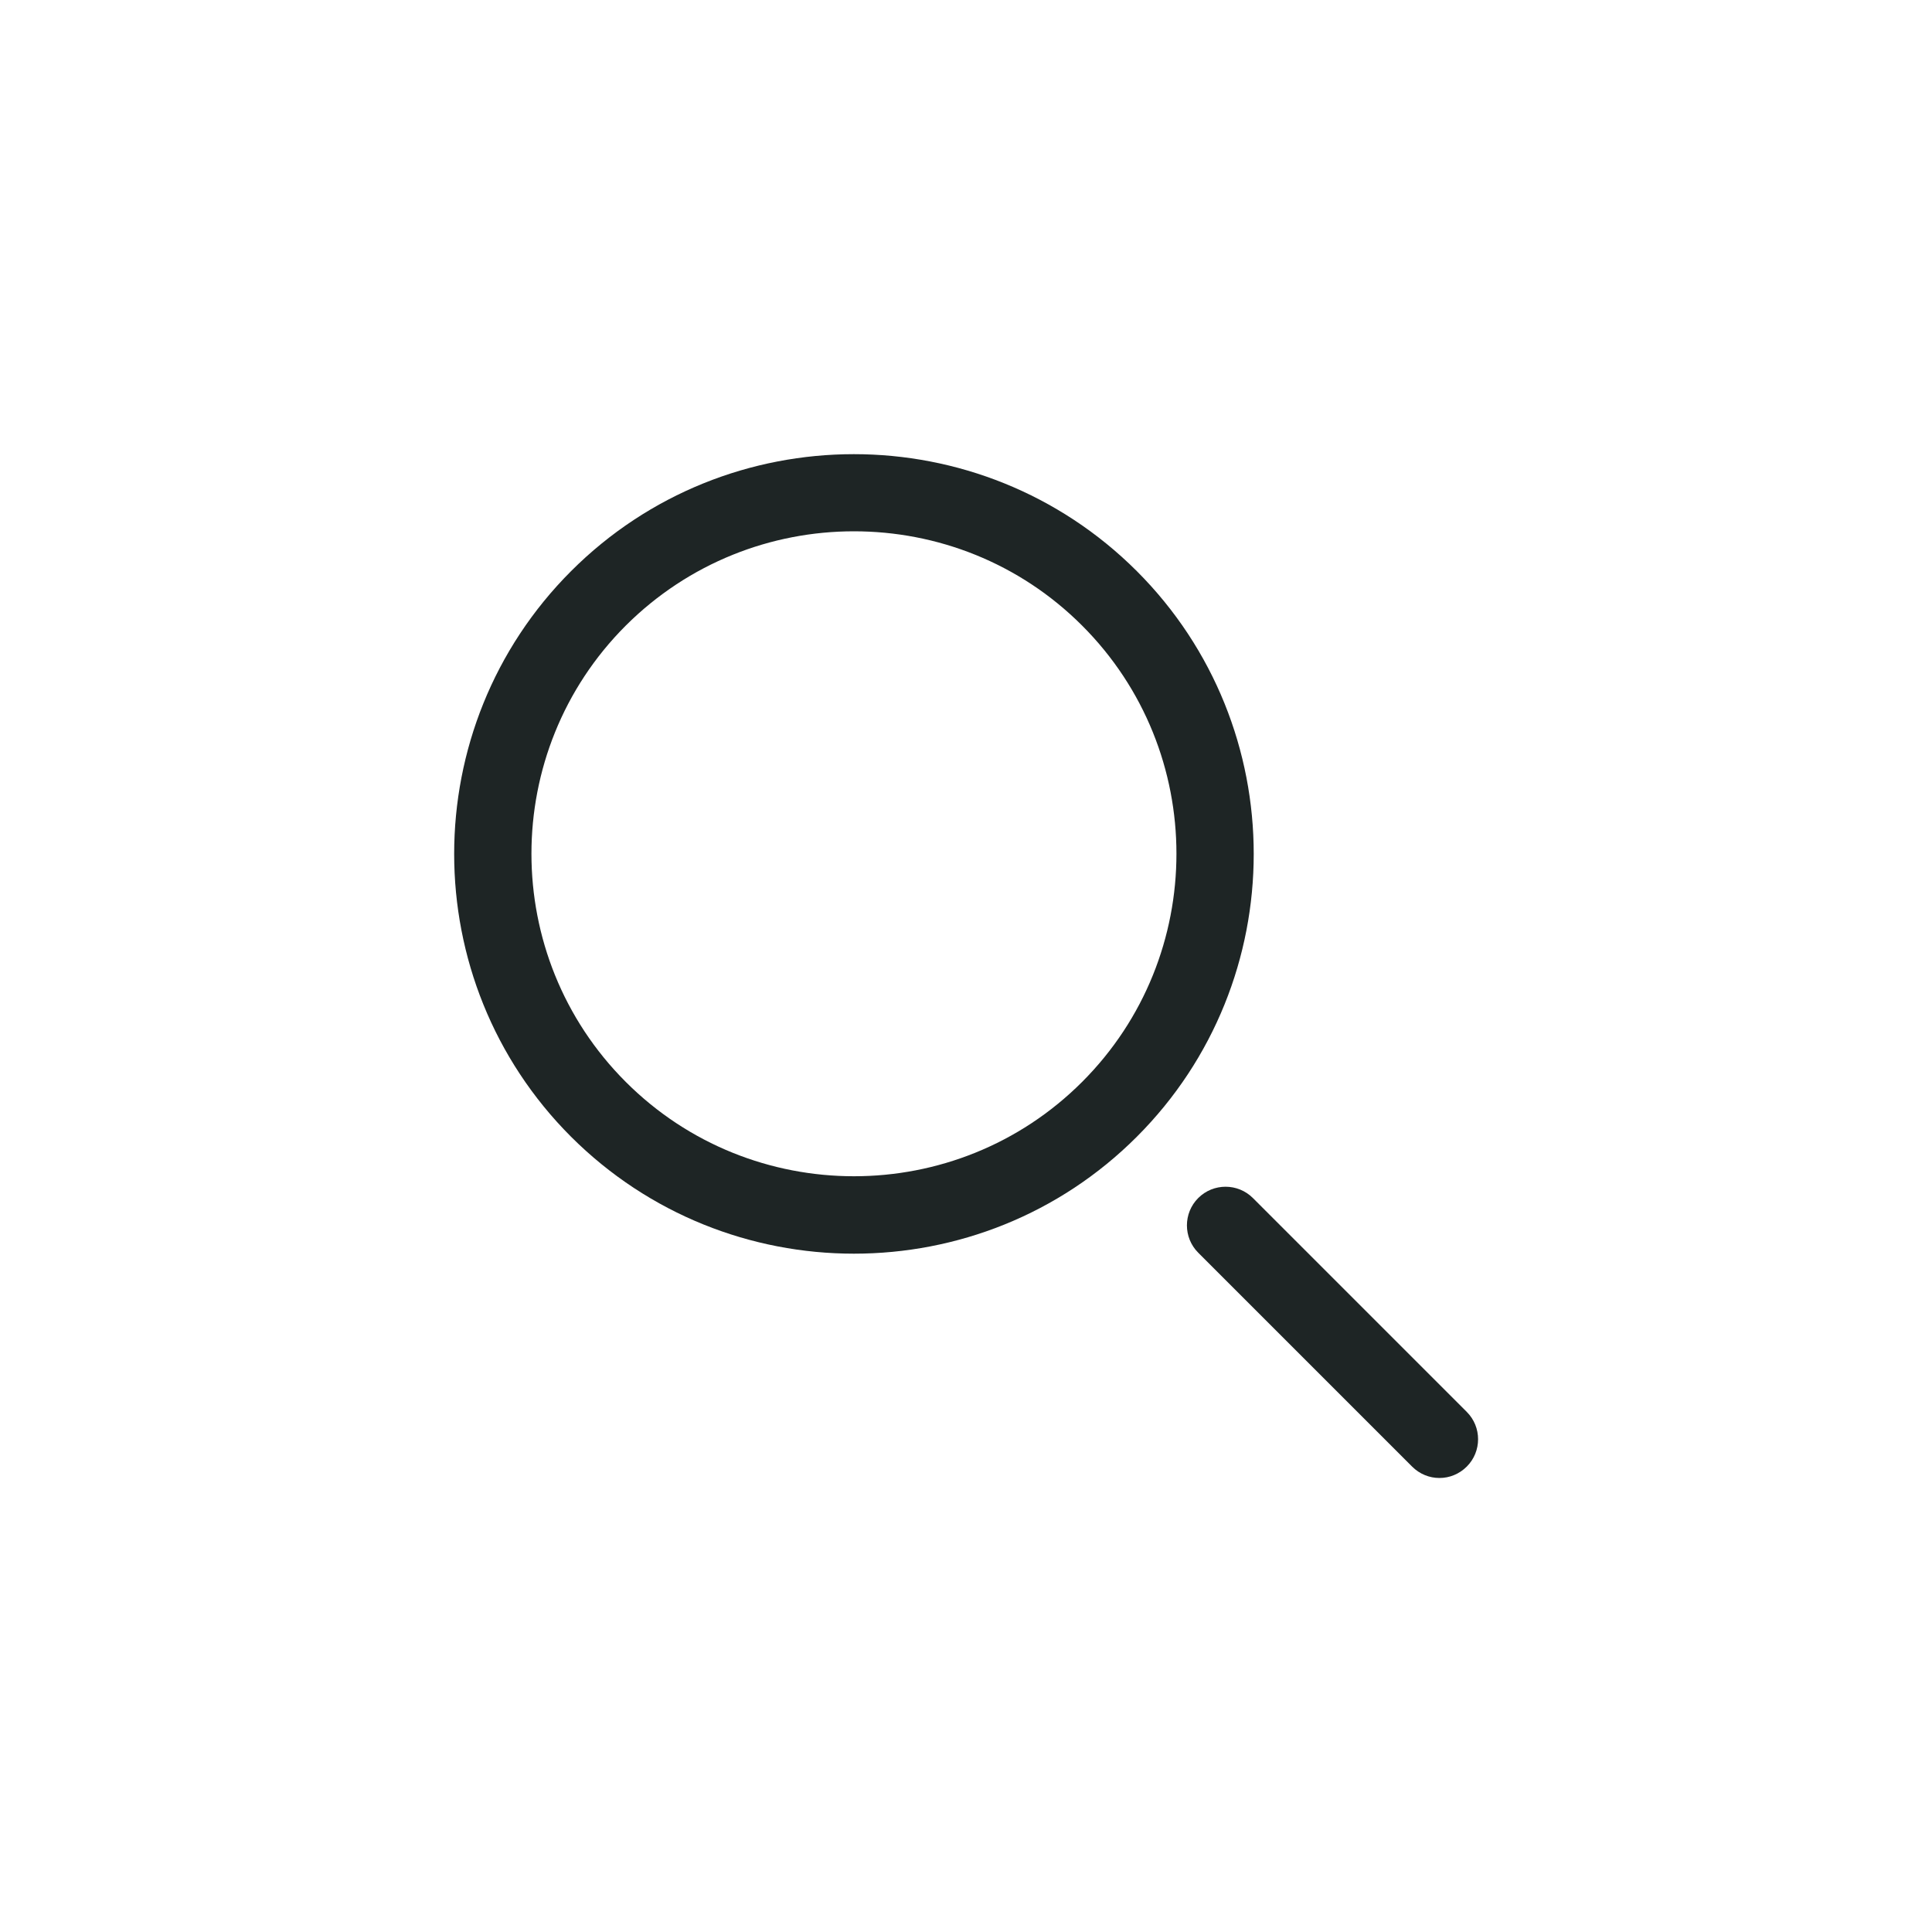 <?xml version="1.0" encoding="UTF-8"?><svg id="Layer_2" xmlns="http://www.w3.org/2000/svg" viewBox="0 0 100 100"><defs><style>.cls-1{fill:#1e2525;}.cls-2{fill:red;opacity:0;}</style></defs><g id="Layer_1-2"><rect class="cls-2" width="100" height="100"/><g><path class="cls-1" d="M44.2,64.89c-5.3,0-10.6-2.02-14.64-6.05-8.07-8.07-8.07-21.21,0-29.28,8.07-8.07,21.2-8.07,29.28,0,8.07,8.07,8.07,21.21,0,29.28-4.04,4.04-9.34,6.05-14.64,6.05Zm0-37.39c-4.28,0-8.55,1.63-11.81,4.88-6.51,6.51-6.51,17.11,0,23.62,6.51,6.51,17.11,6.51,23.62,0,6.51-6.51,6.51-17.11,0-23.62-3.26-3.26-7.53-4.88-11.81-4.88Z"/><path class="cls-1" d="M74.5,76.5c-.51,0-1.02-.2-1.41-.59l-11.07-11.07c-.78-.78-.78-2.05,0-2.83,.78-.78,2.05-.78,2.83,0l11.07,11.07c.78,.78,.78,2.05,0,2.83-.39,.39-.9,.59-1.41,.59Z"/></g></g></svg>